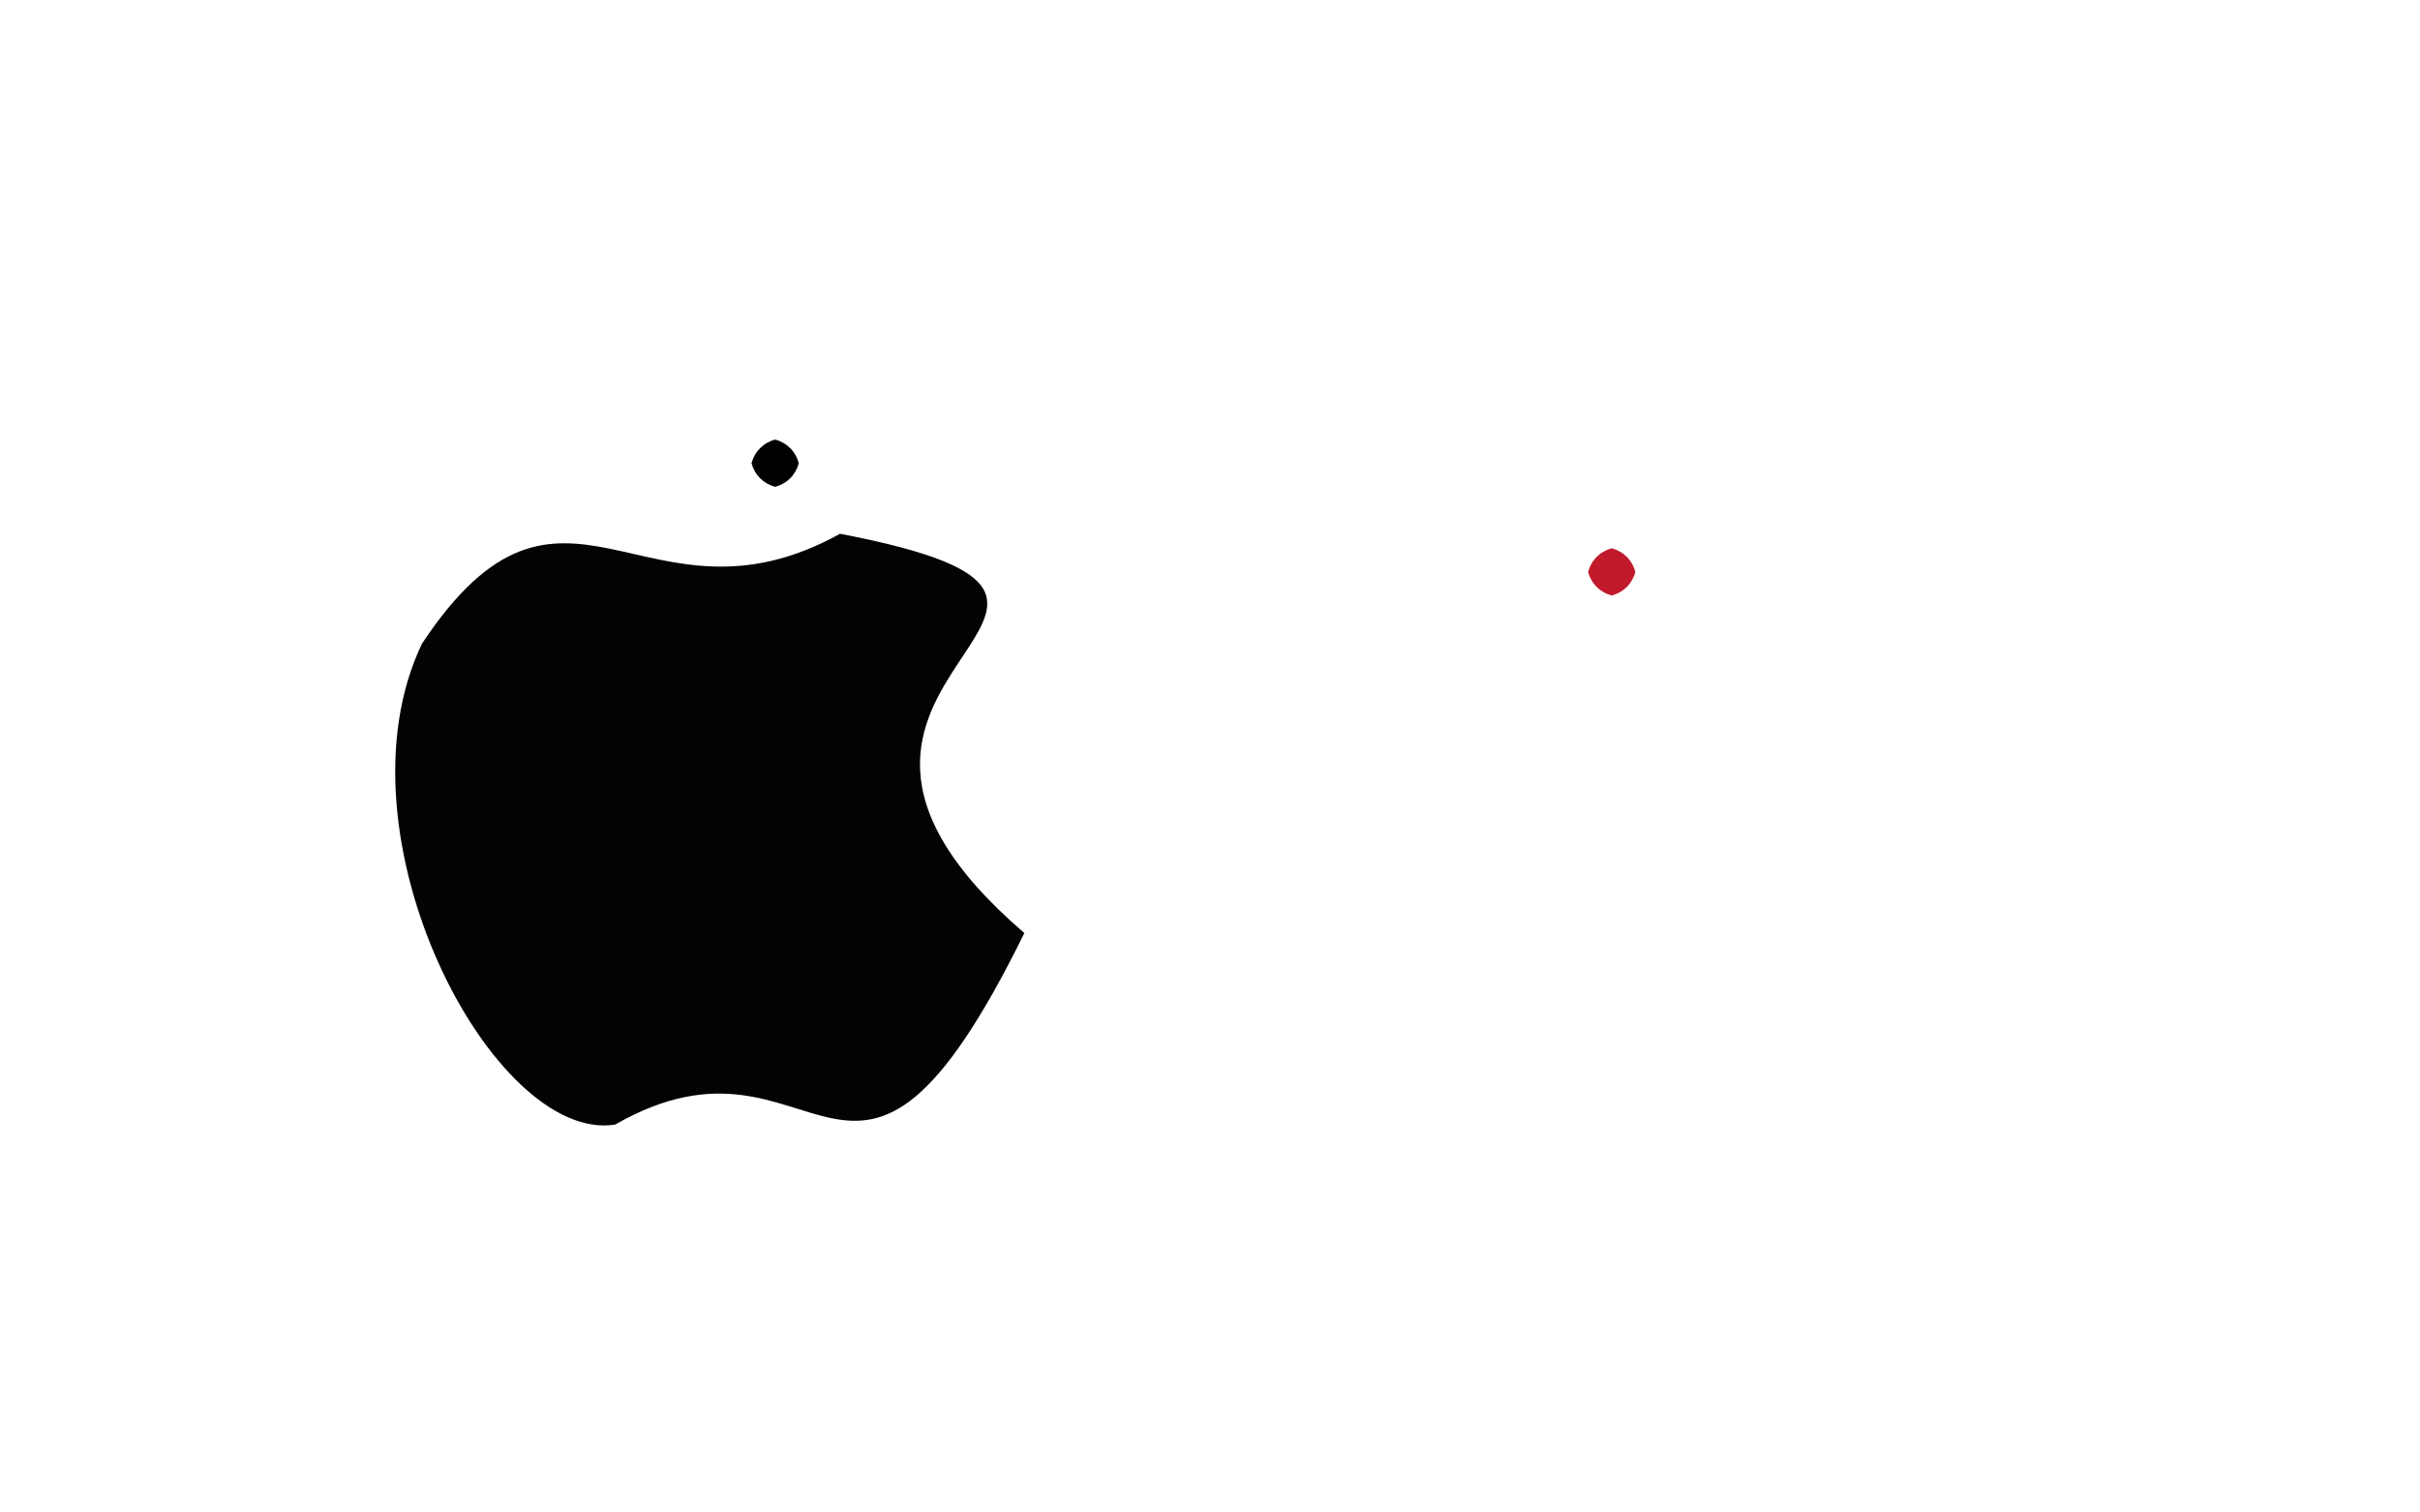 <?xml version="1.0" ?>
<svg xmlns="http://www.w3.org/2000/svg" version="1.1" width="512" height="320">
  <defs/>
  <g>
    <path d="M 216.72 197.407 C 179.694 272.724 173.62 213.008 130.156 237.93 C 104.362 242.049 69.924 176.646 89.271 136.19 C 119.323 90.869 136.397 135.814 177.729 112.929 C 256.738 128.134 152.58 142.271 216.72 197.407" stroke-width="0.0" fill="rgb(3, 3, 3)" opacity="0.995" stroke="rgb(99, 167, 235)" stroke-opacity="0.516" stroke-linecap="round" stroke-linejoin="round"/>
    <path d="M 169.0 98.0 C 168.33 100.5 166.5 102.33 164.0 103.0 C 161.5 102.33 159.67 100.5 159.0 98.0 C 159.67 95.5 161.5 93.67 164.0 93.0 C 166.5 93.67 168.33 95.5 169.0 98.0" stroke-width="0.0" fill="rgb(0, 0, 0)" opacity="1.0" stroke="rgb(43, 116, 16)" stroke-opacity="0.112" stroke-linecap="round" stroke-linejoin="round"/>
    <path d="M 346.0 121.0 C 345.33 123.5 343.5 125.33 341.0 126.0 C 338.5 125.33 336.67 123.5 336.0 121.0 C 336.67 118.5 338.5 116.67 341.0 116.0 C 343.5 116.67 345.33 118.5 346.0 121.0" stroke-width="0.0" fill="rgb(193, 26, 43)" opacity="1.0" stroke="rgb(42, 229, 146)" stroke-opacity="0.388" stroke-linecap="round" stroke-linejoin="round"/>
  </g>
</svg>
